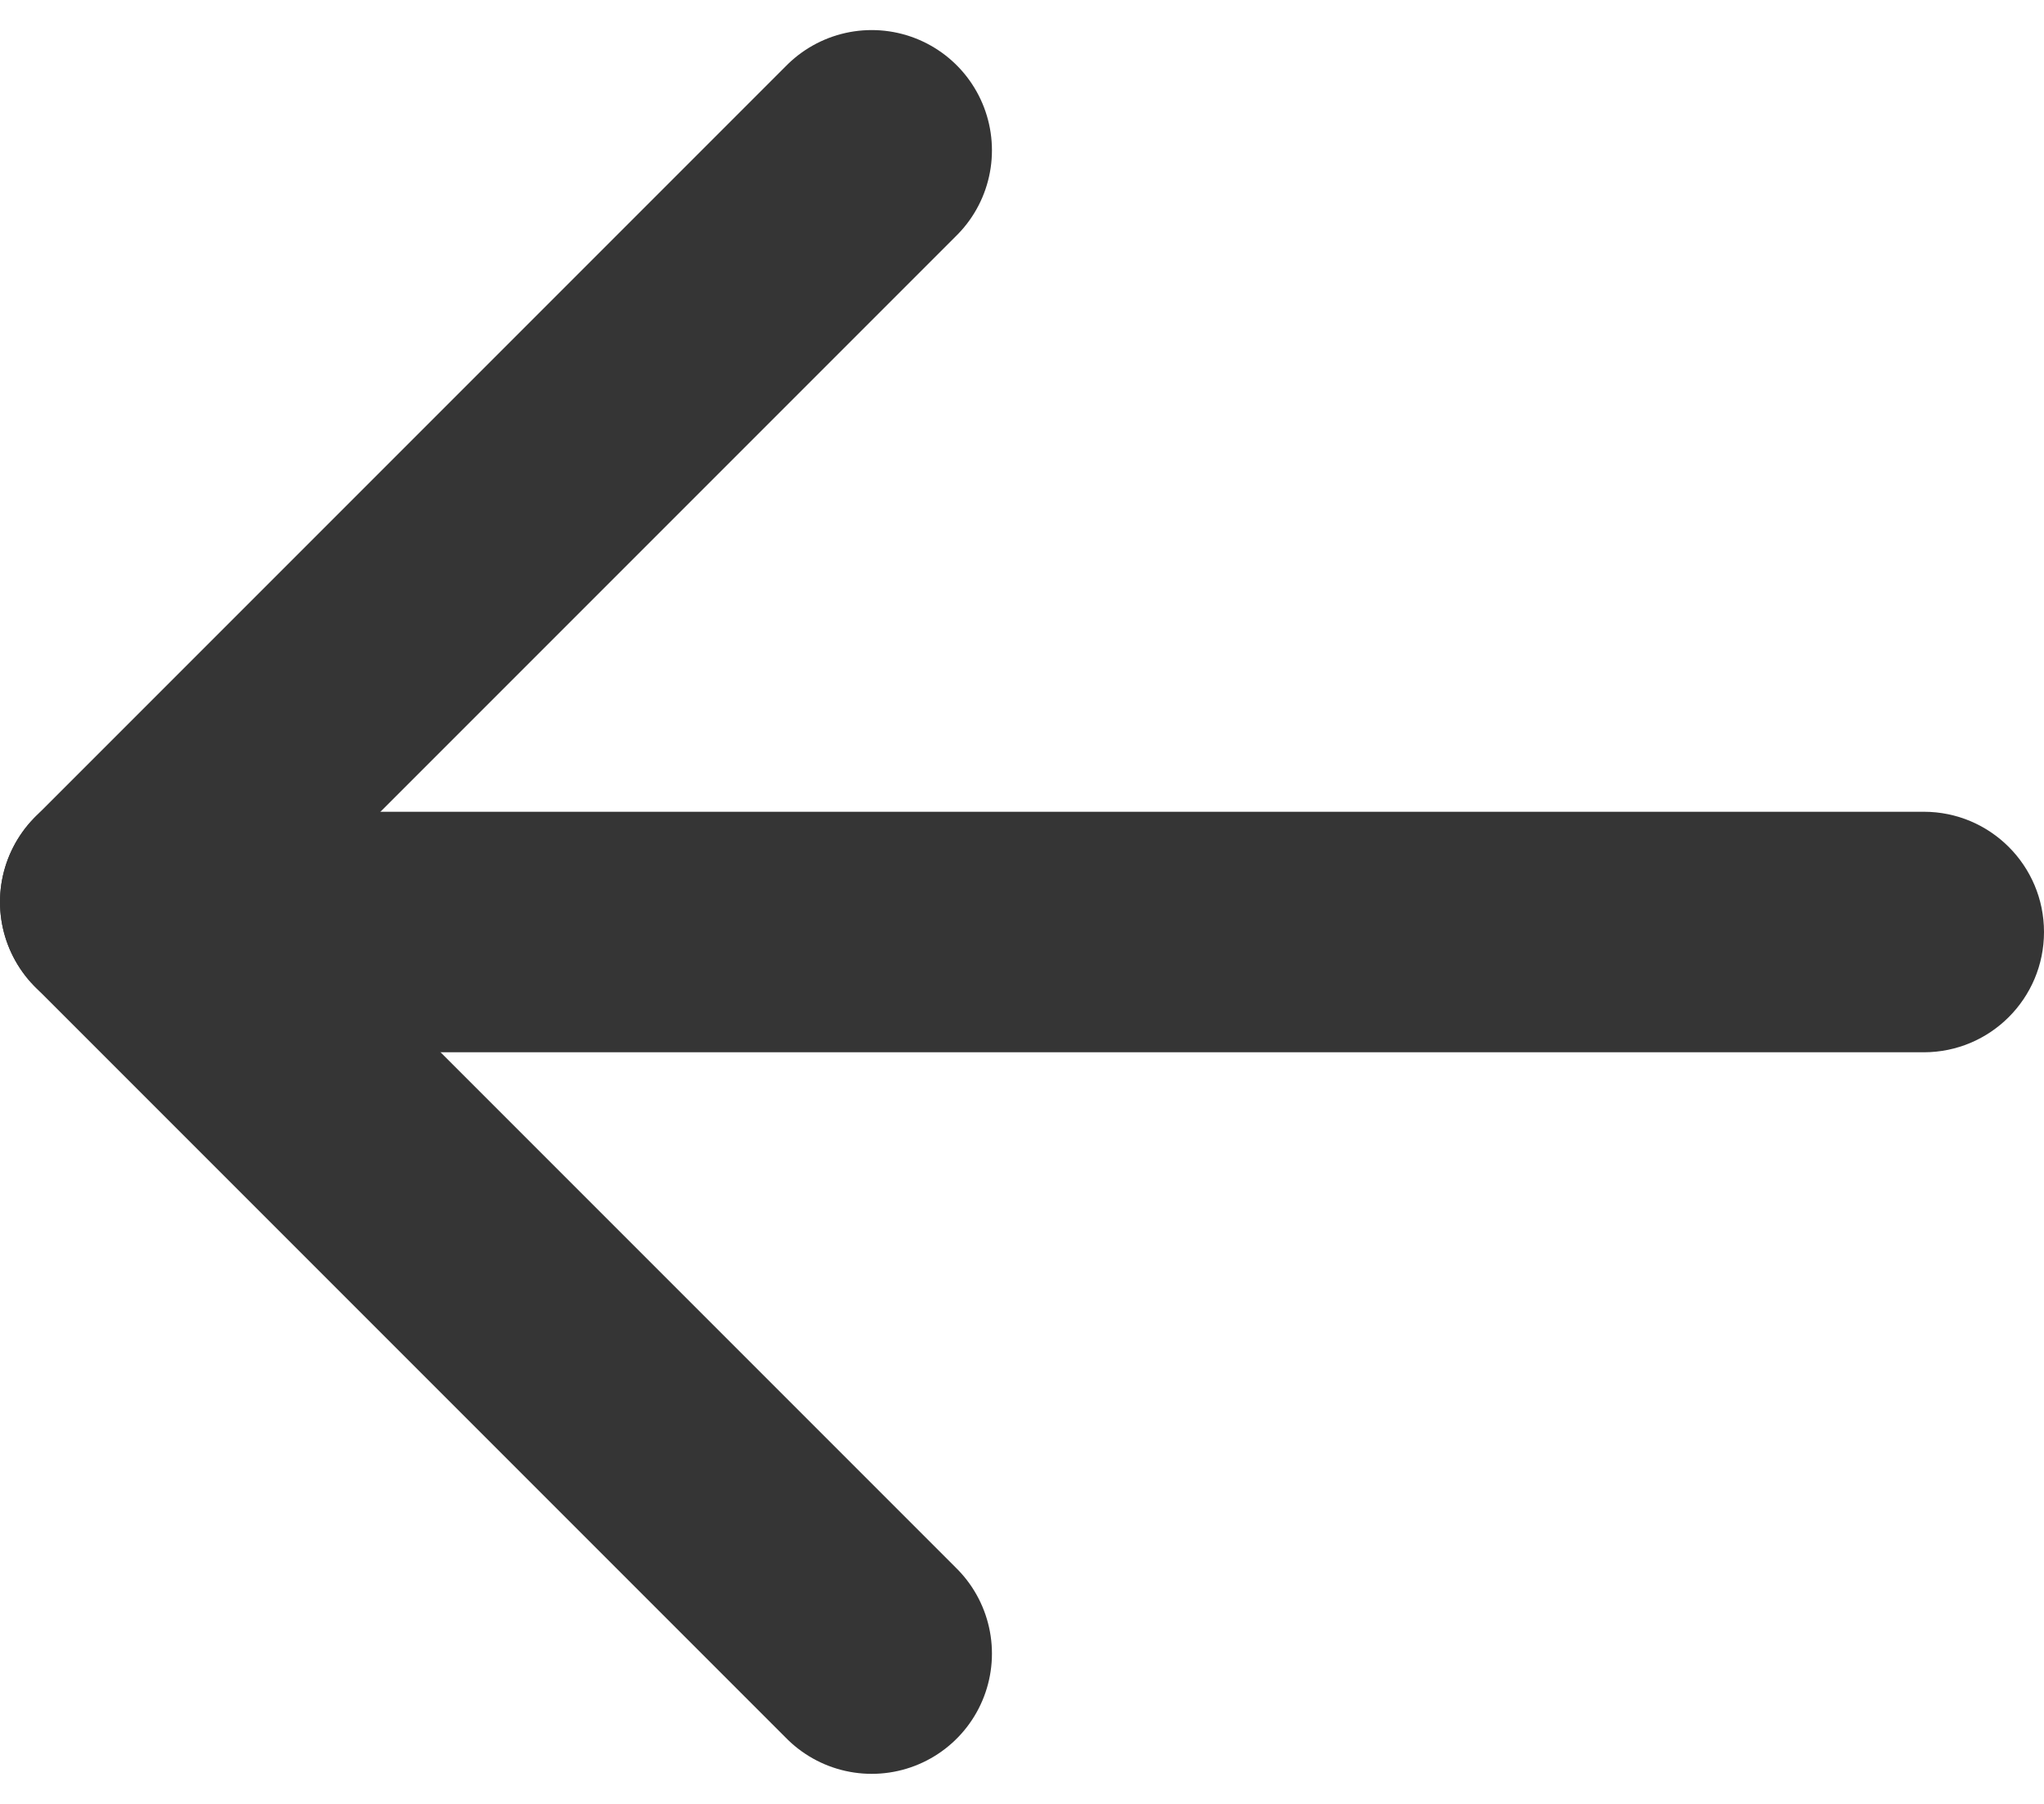 <svg width="34" height="30" viewBox="0 0 34 30" fill="none" xmlns="http://www.w3.org/2000/svg">
<path d="M2 15L14.5 27.5" stroke="#353535" stroke-width="4" stroke-linecap="round" stroke-linejoin="round"/>
<path d="M2 15L14.5 2.5" stroke="#353535" stroke-width="4" stroke-linecap="round" stroke-linejoin="round"/>
<path d="M32 17.5C33.105 17.5 34 16.605 34 15.5C34 14.395 33.105 13.5 32 13.5V17.5ZM3.875 17.5H32V13.5H3.875V17.5Z" fill="#353535"/>
</svg>
